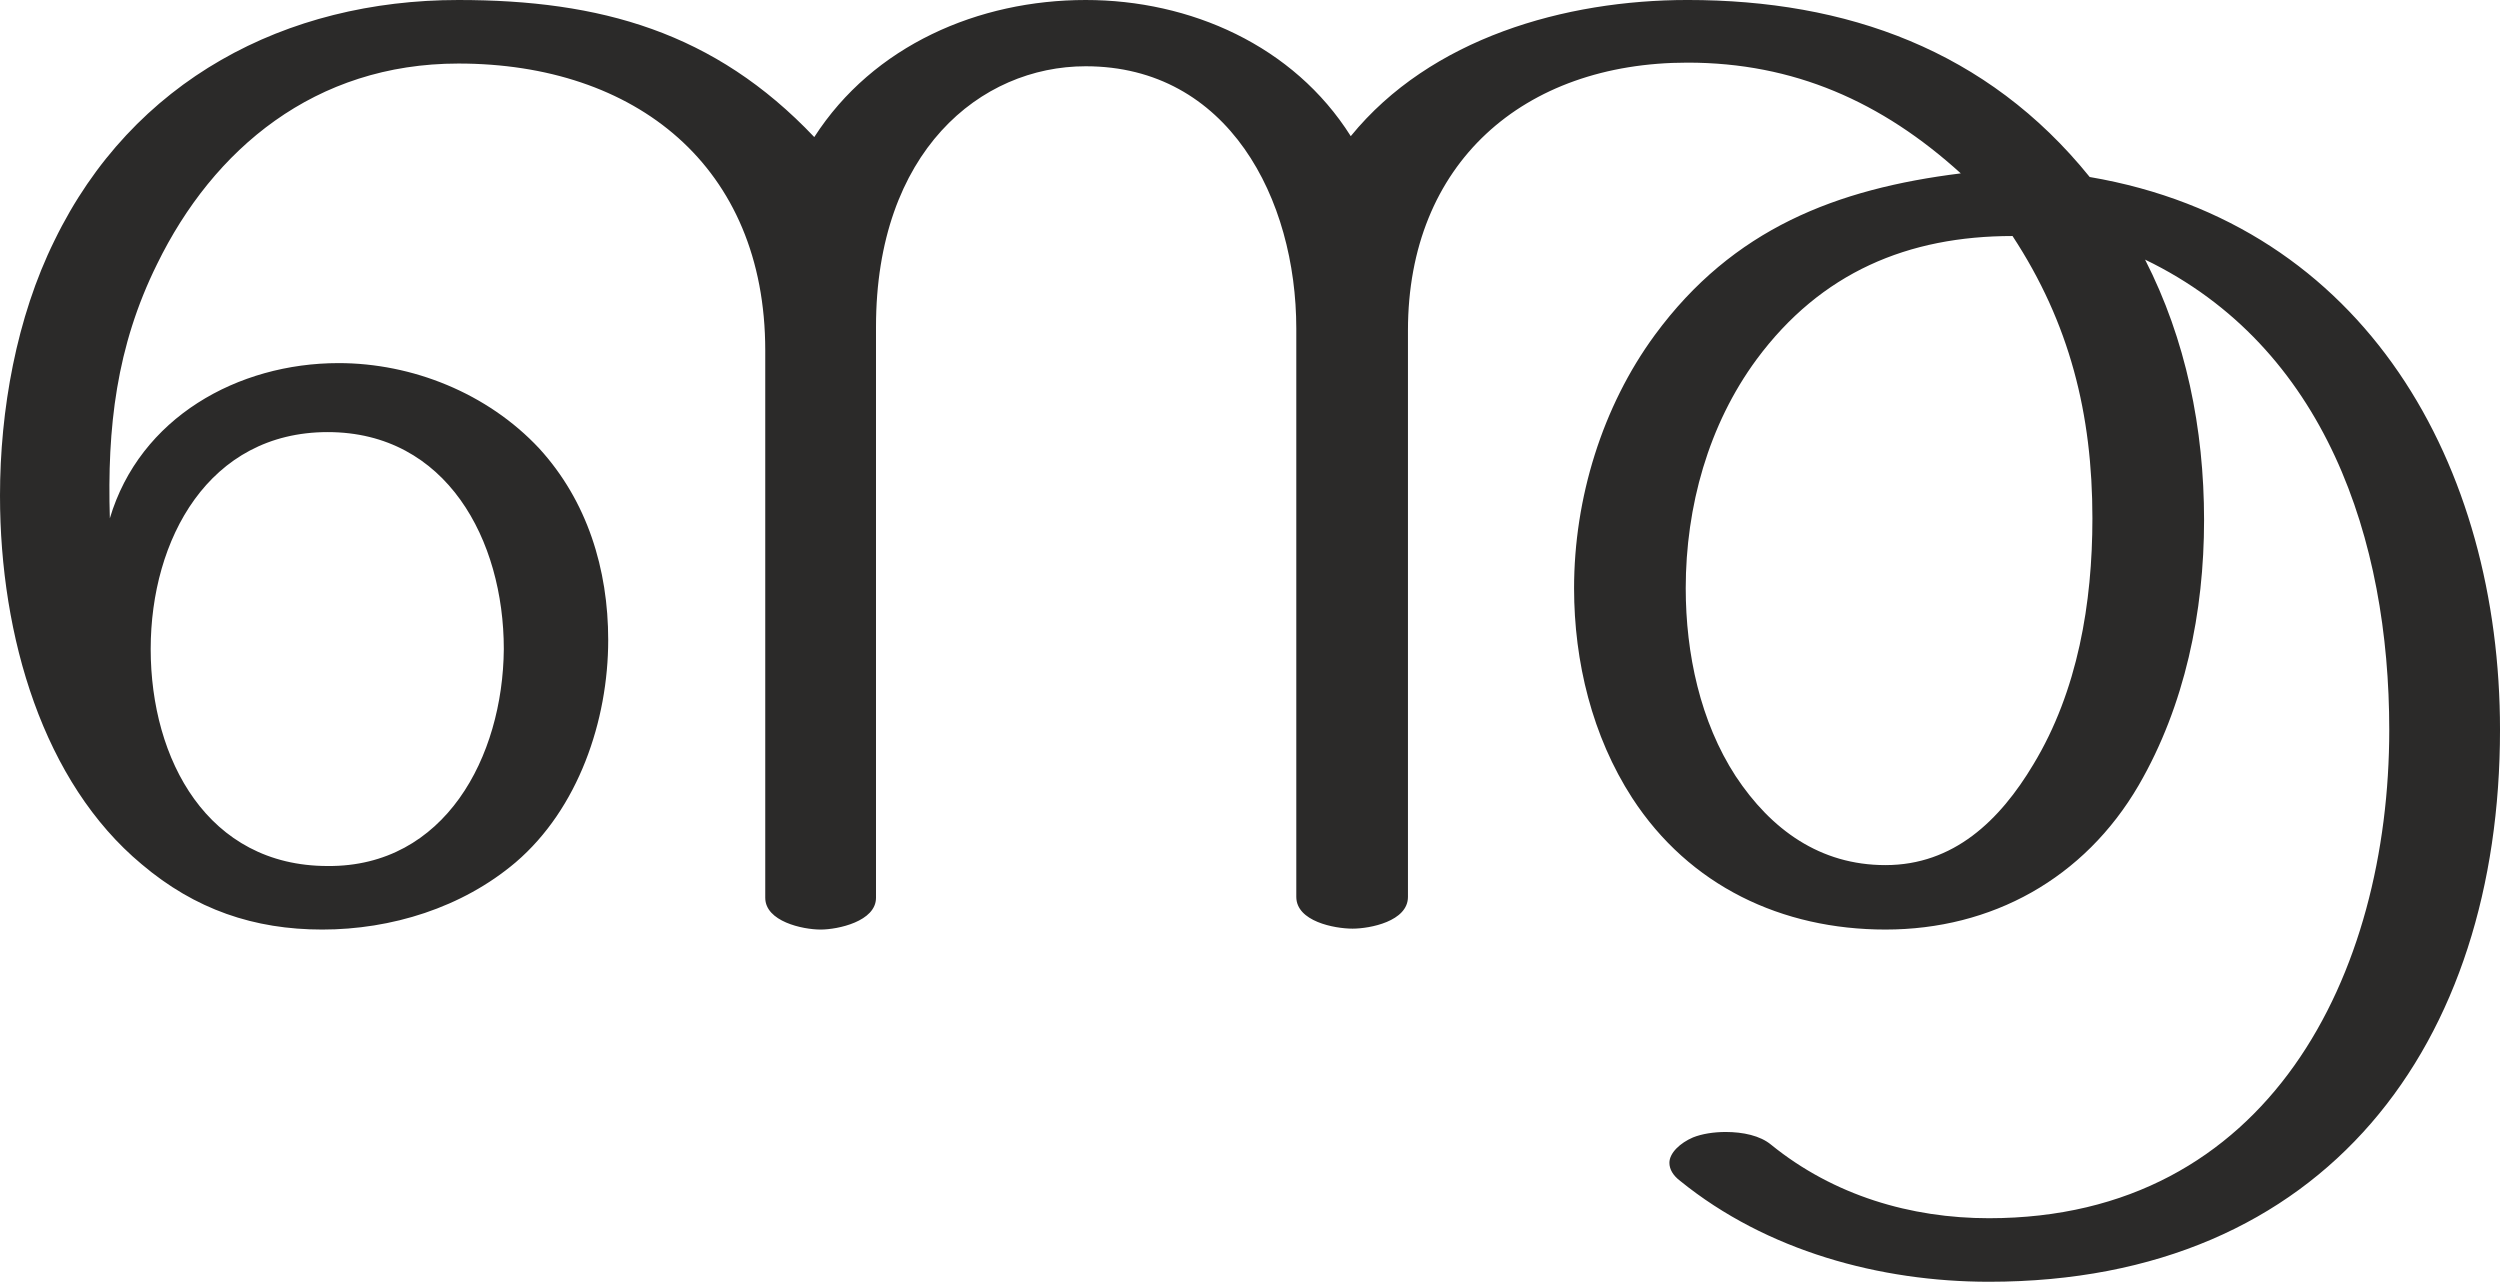 <?xml version="1.0" encoding="UTF-8"?>
<!DOCTYPE svg PUBLIC "-//W3C//DTD SVG 1.1//EN" "http://www.w3.org/Graphics/SVG/1.1/DTD/svg11.dtd">
<!-- Creator: CorelDRAW X8 -->
<svg xmlns="http://www.w3.org/2000/svg" xml:space="preserve" width="2754px" height="1412px" version="1.1" style="shape-rendering:geometricPrecision; text-rendering:geometricPrecision; image-rendering:optimizeQuality; fill-rule:evenodd; clip-rule:evenodd"
viewBox="0 0 2754 1412"
 xmlns:xlink="http://www.w3.org/1999/xlink">
 <defs>
  <style type="text/css">
   <![CDATA[
    .fil0 {fill:#2B2A29;fill-rule:nonzero}
   ]]>
  </style>
 </defs>
 <g id="Layer_x0020_1">
  <path class="fil0" d="M1488 150c-63,-100 -177,-150 -292,-150 -118,0 -234,50 -299,151 -110,-116 -236,-151 -392,-151 -190,0 -359,88 -445,265 -42,85 -60,187 -60,281 0,156 48,316 156,406 59,50 124,72 199,72 76,0 154,-24 213,-74 69,-59 102,-156 102,-245 0,-78 -23,-153 -76,-211 -57,-61 -140,-94 -221,-94 -111,0 -219,60 -252,171 -3,-100 7,-189 52,-280 62,-127 174,-221 332,-221 195,0 338,113 338,316l0 603c0,26 41,35 61,35 19,0 61,-9 61,-35l0 -629c0,-193 115,-287 231,-287 157,0 232,146 232,289l0 626c0,27 42,35 62,35 19,0 61,-8 61,-35l0 -624c0,-184 127,-295 308,-295 117,0 214,43 301,122 -137,17 -251,61 -337,178 -58,79 -89,180 -89,279 0,81 20,163 64,231 63,97 165,145 279,145 117,0 219,-56 279,-159 51,-88 72,-191 72,-292 0,-101 -20,-199 -65,-287 199,96 269,309 269,518 0,269 -132,538 -441,538 -86,0 -171,-25 -240,-81 -12,-10 -31,-14 -50,-14 -13,0 -26,2 -36,6 -14,6 -26,17 -26,28 0,7 4,14 12,20 95,77 220,111 340,111 372,0 563,-263 563,-608 0,-290 -147,-557 -452,-609 -113,-140 -268,-195 -443,-195 -135,0 -283,42 -371,150zm589 803c-72,0 -126,-39 -165,-98 -39,-60 -55,-135 -55,-207 0,-90 25,-180 78,-252 71,-96 167,-136 282,-136 63,96 88,196 88,311 0,93 -16,190 -65,271 -37,62 -88,111 -163,111zm-1716 1c-132,0 -195,-117 -195,-239 0,-121 64,-239 195,-239 131,0 194,119 194,239 -1,119 -65,240 -194,239z"/>
 </g>
</svg>
